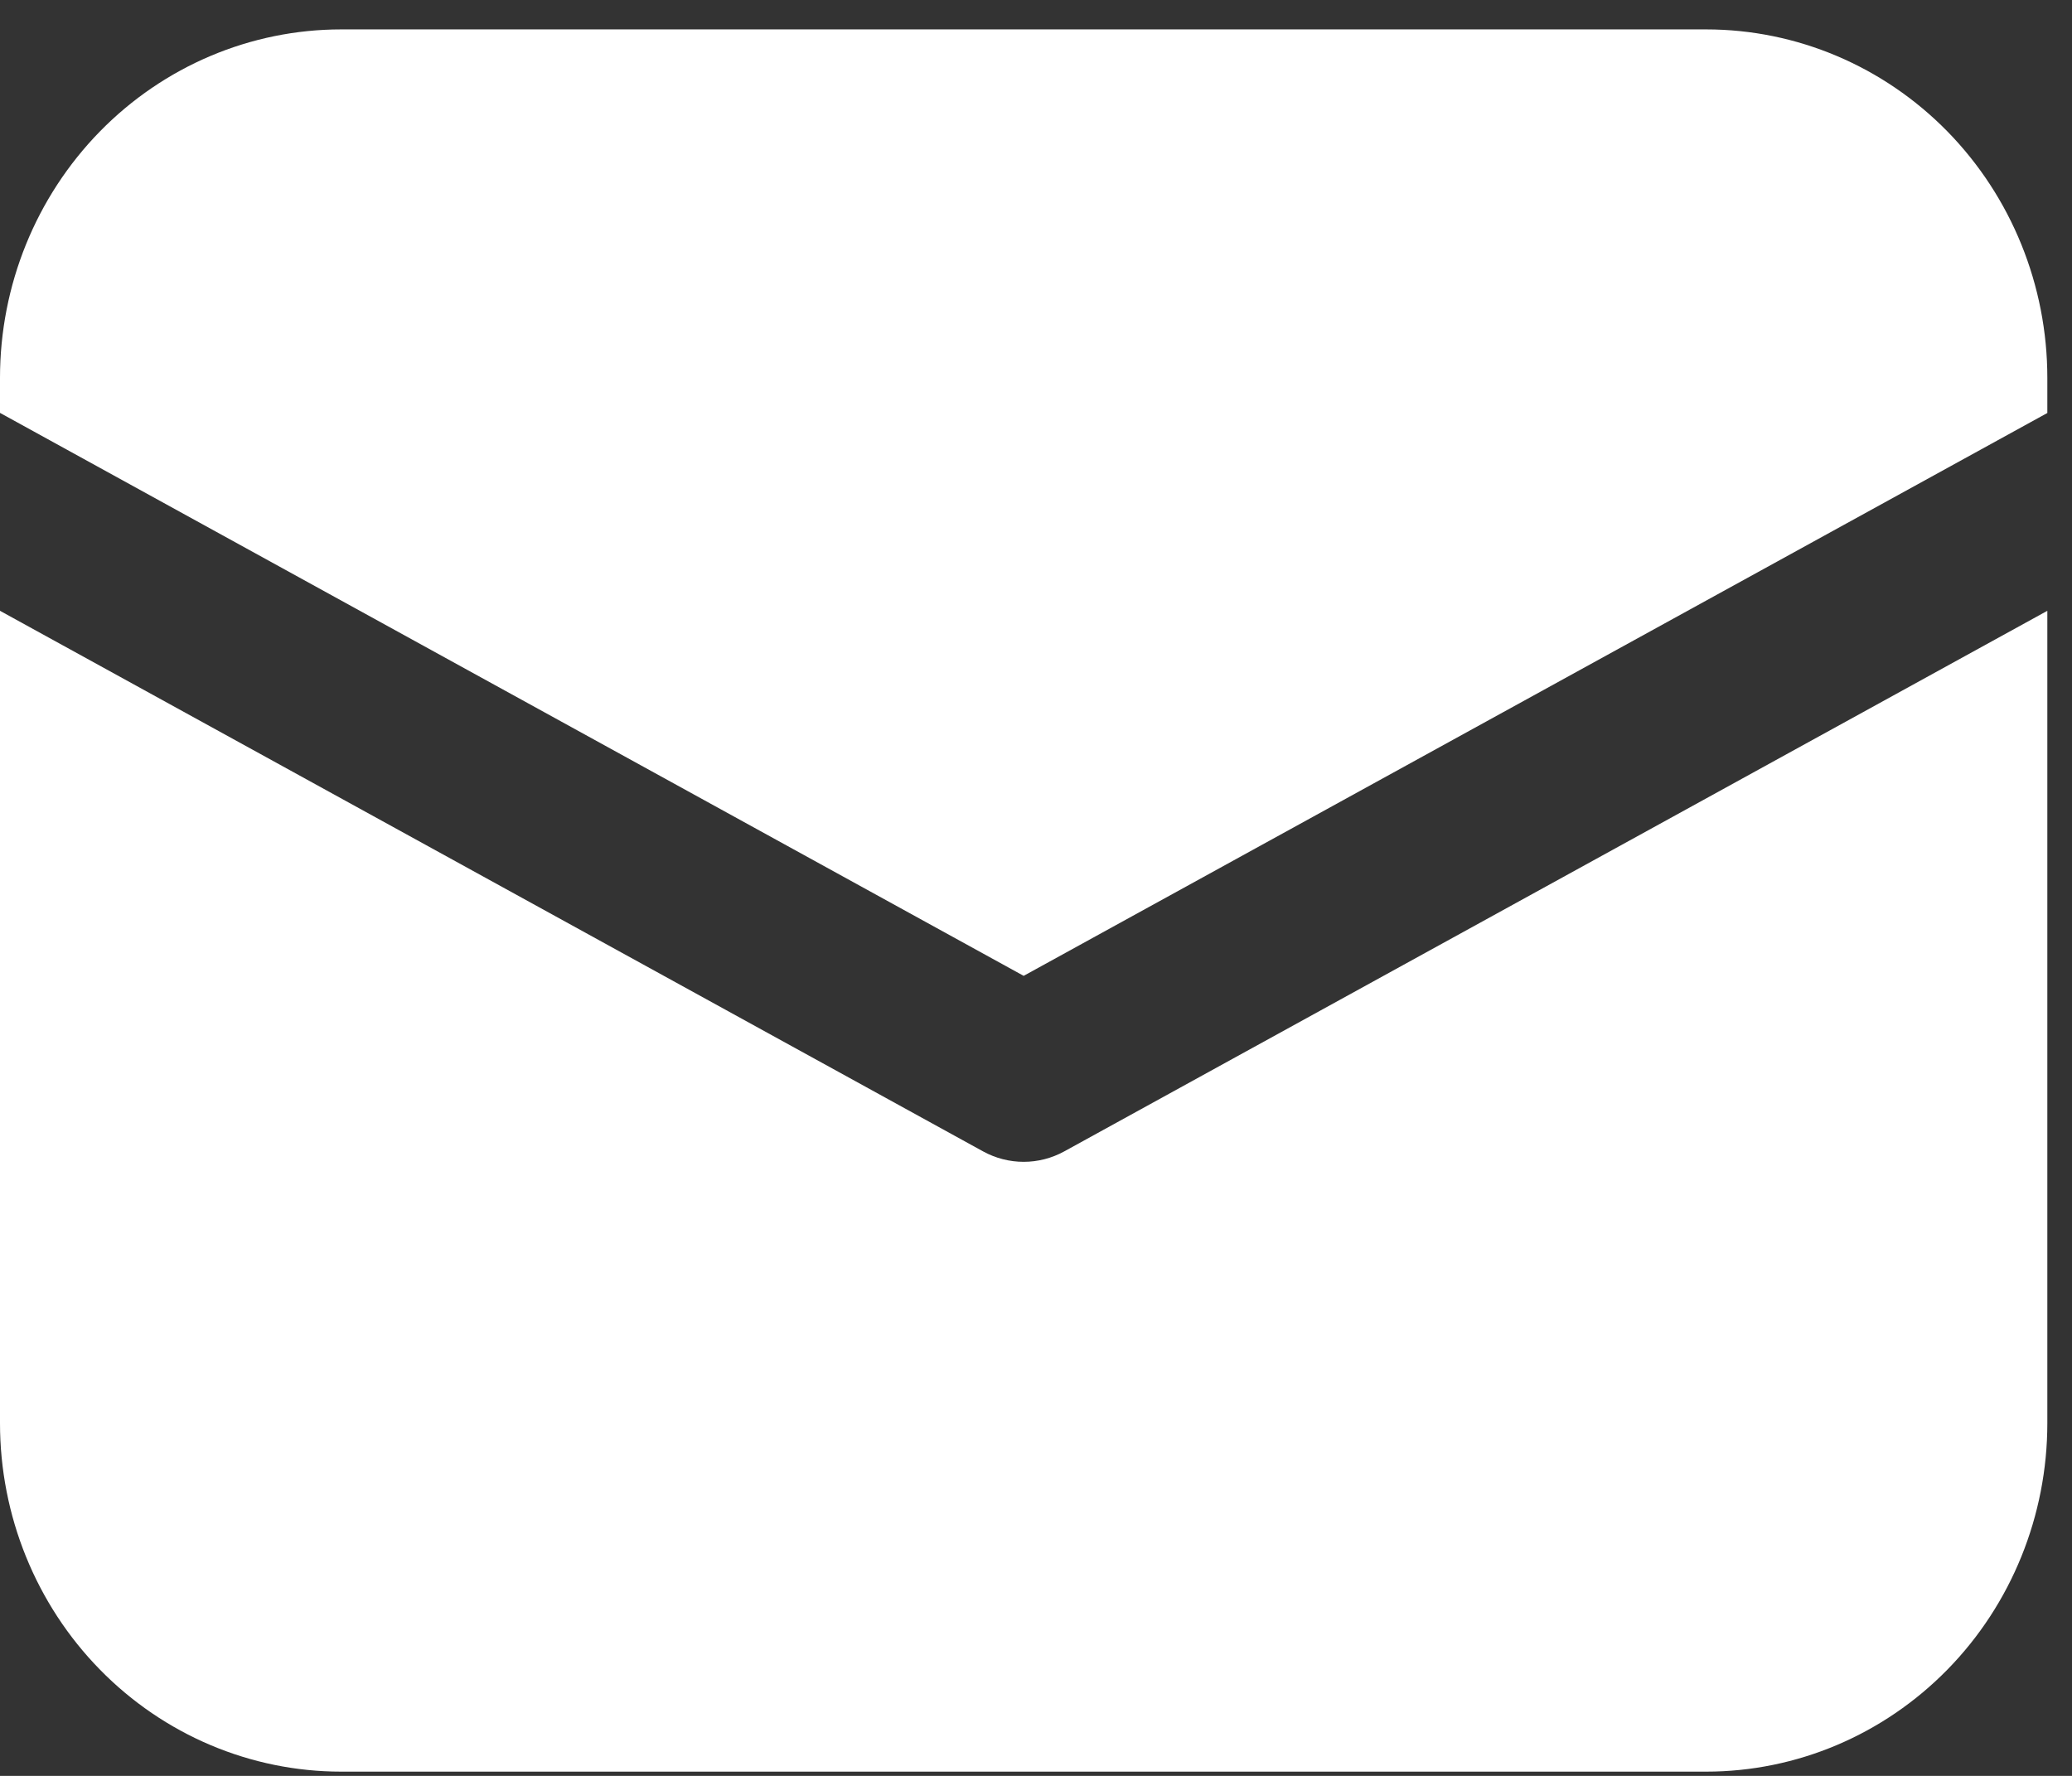 <svg width="21" height="18" viewBox="0 0 21 18" fill="none" xmlns="http://www.w3.org/2000/svg">
<rect x="0" y="0" width="21" height="18" fill="#333333" stroke="none"/>
<path d="M3.458 0.298C2.541 0.298 1.661 0.67 1.013 1.332C0.364 1.995 0 2.893 0 3.83V4.185L10.375 9.891L20.75 4.186V3.83C20.75 2.893 20.386 1.995 19.737 1.332C19.088 0.67 18.209 0.298 17.292 0.298H3.458ZM20.75 6.191L10.785 11.671C10.659 11.74 10.518 11.776 10.375 11.776C10.232 11.776 10.091 11.74 9.965 11.671L0 6.191V14.425C0 15.362 0.364 16.261 1.013 16.923C1.661 17.585 2.541 17.957 3.458 17.957H17.292C18.209 17.957 19.088 17.585 19.737 16.923C20.386 16.261 20.75 15.362 20.75 14.425V6.191Z" fill="white"/>
</svg>
